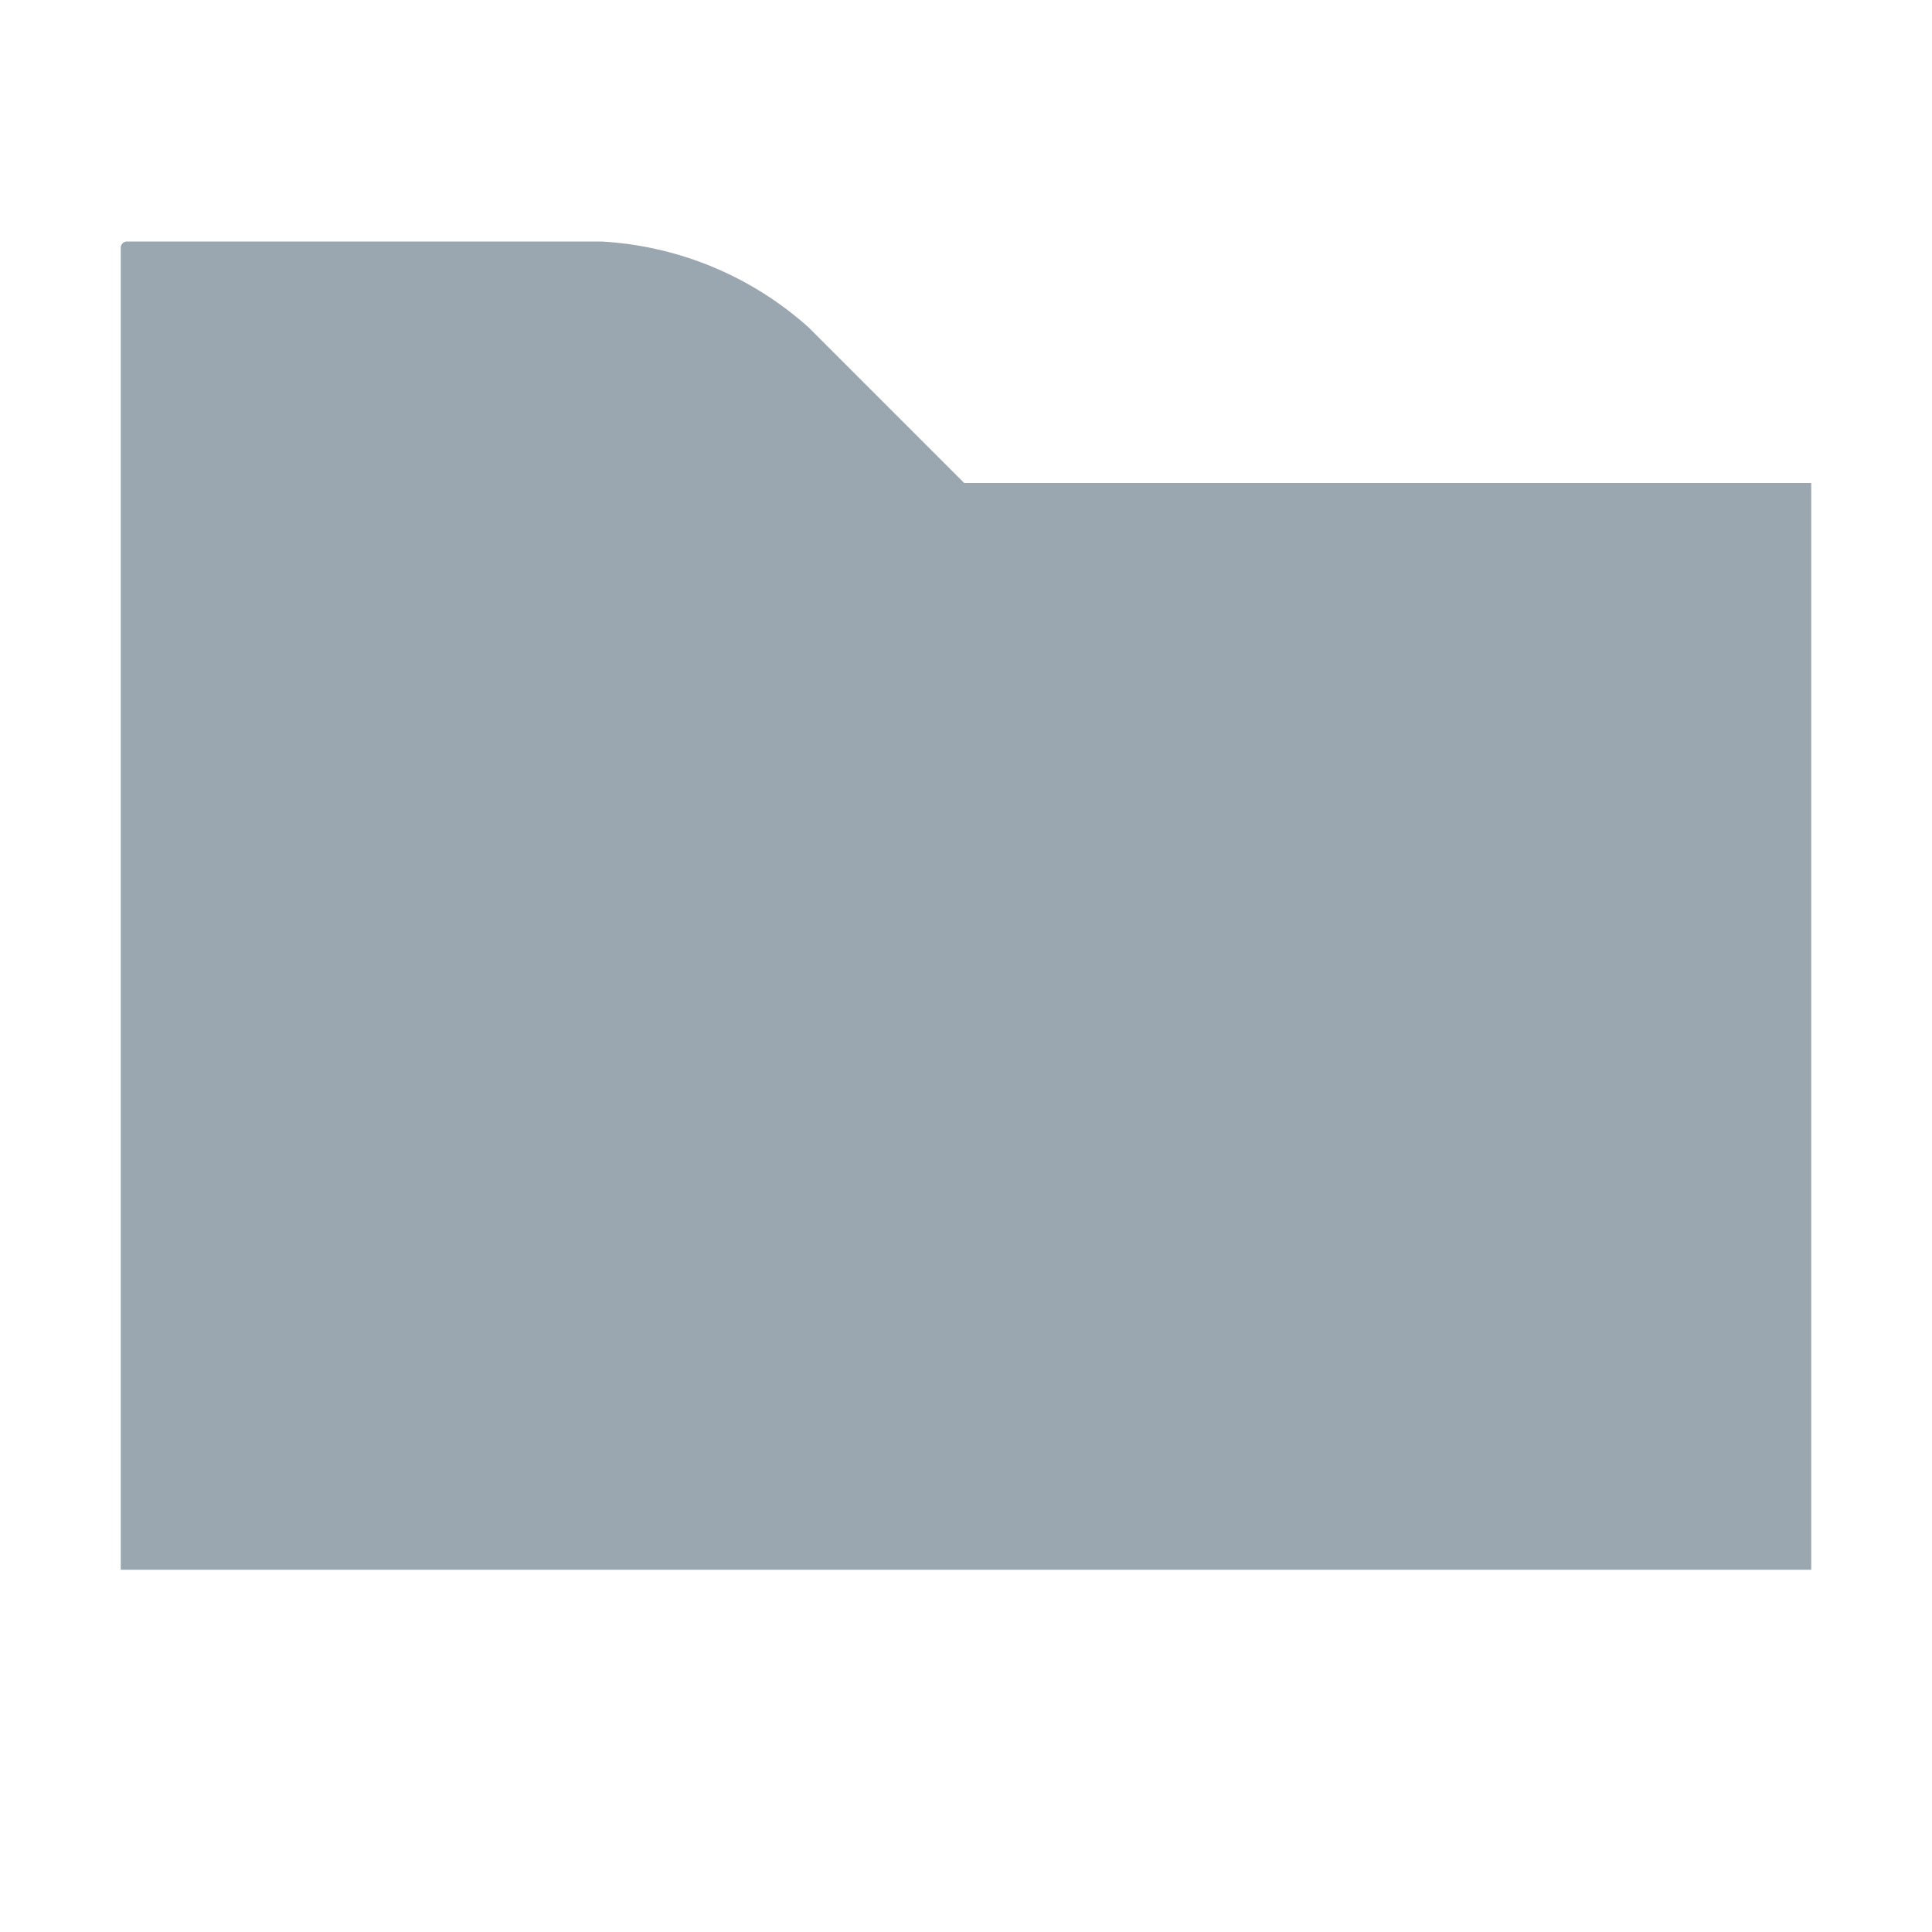 <svg xmlns="http://www.w3.org/2000/svg" width="16" height="16" viewBox="0 0 16 16">
    <path fill="#9AA7B0"
          d="M1,13 L15,13 L15,4 L7.985,4 L6.696,2.711 C6.222,2.286 5.616,2.035 4.979,2 L1.051,2 C1.023,2 1,2.023 1,2.051 L1,13 Z"/>
</svg>
